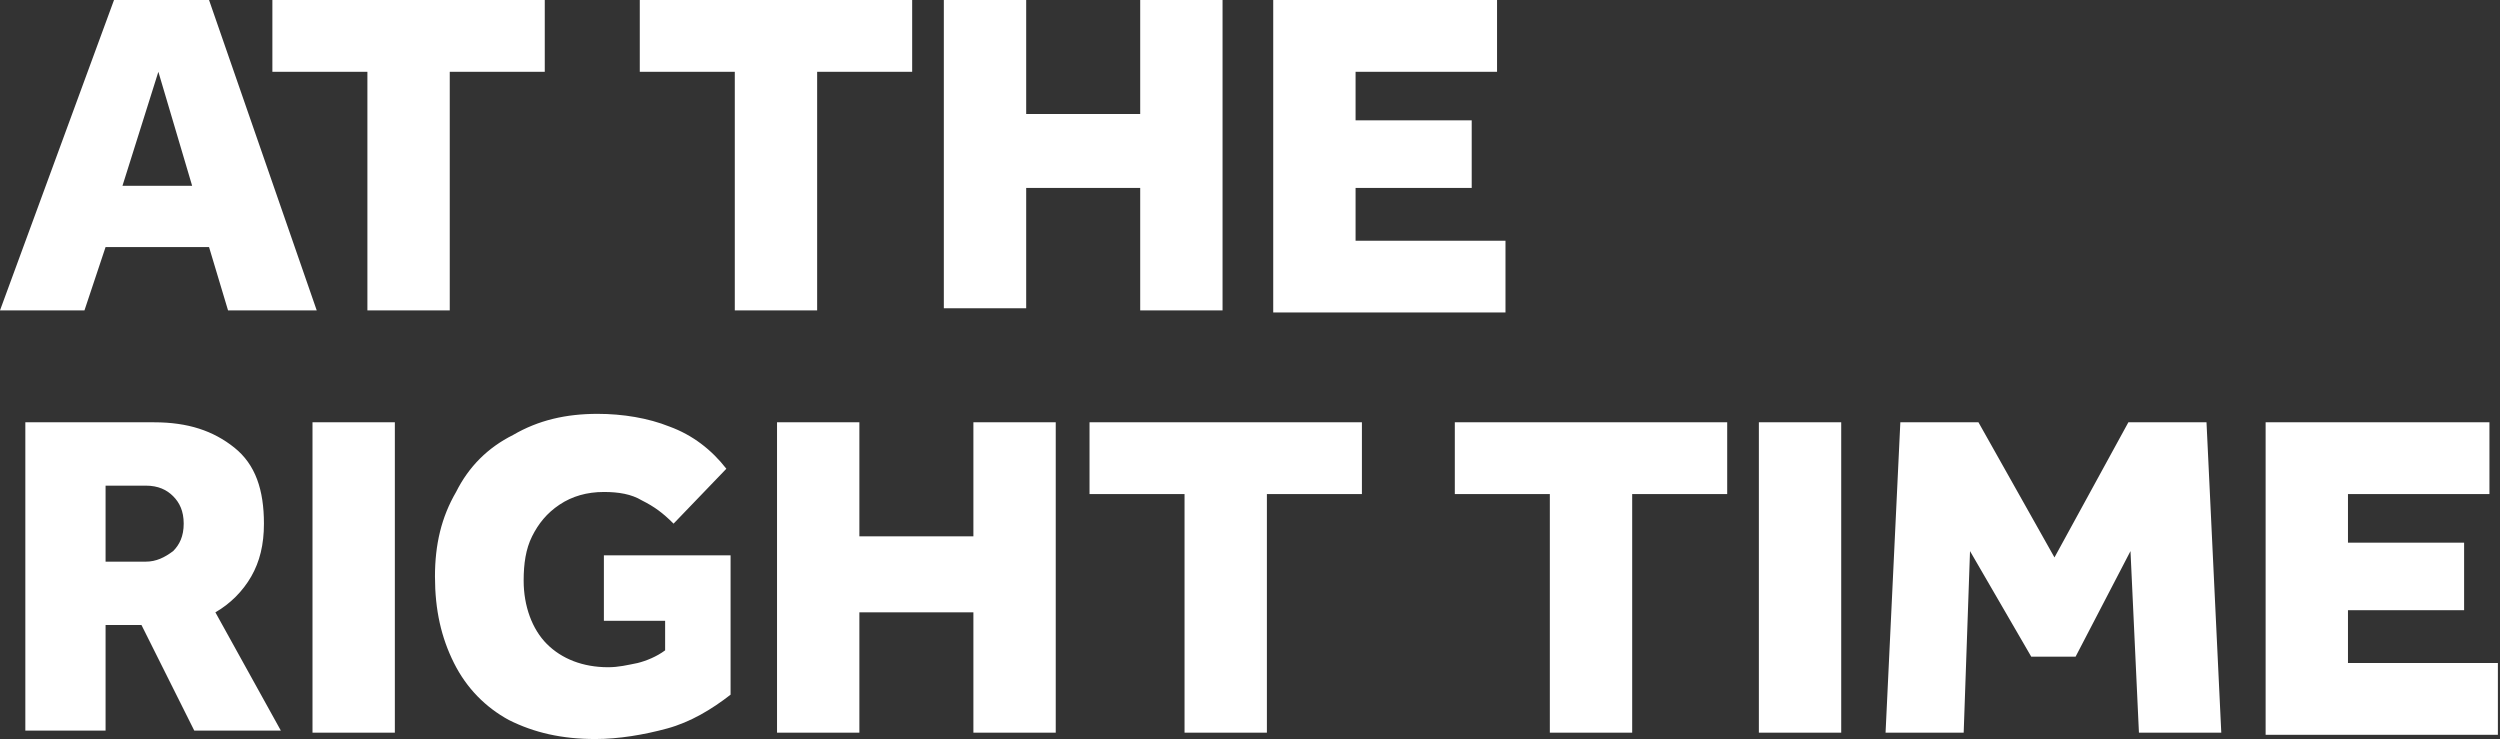 <?xml version="1.0" encoding="utf-8"?>
<!-- Generator: Adobe Illustrator 27.7.0, SVG Export Plug-In . SVG Version: 6.00 Build 0)  -->
<svg version="1.1" id="Layer_1" xmlns="http://www.w3.org/2000/svg" xmlns:xlink="http://www.w3.org/1999/xlink" x="0px" y="0px"
	 viewBox="0 0 118.4 35" style="enable-background:new 0 0 118.4 35;" xml:space="preserve">
<rect x="0" y="0" width="118.4" height="35" fill="#333333" stroke="none"/>
<style type="text/css">
	.st0{fill:#FFFFFF;}
</style>
<path class="st0" d="M0,14.7L5.4,0h4.5L15,14.7h-4.2l-0.9-3H5l-1,3H0z M5.8,8.8h3.3L7.5,3.4L5.8,8.8z M17.4,14.7V3.4h-4.5V0h12.9
	v3.4h-4.5v11.3H17.4z M34.8,14.7V3.4h-4.5V0h12.9v3.4h-4.5v11.3H34.8z M44.7,14.7V0h3.9v5.4H54V0h3.9v14.7H54V8.9h-5.4v5.7H44.7z
	 M60.3,14.7V0h10.6v3.4h-6.7v2.3h5.5v3.2h-5.5v2.5h7.1v3.4H60.3z M1.2,34.7V20h6.1c1.6,0,2.8,0.4,3.8,1.2c1,0.8,1.4,2,1.4,3.6
	c0,1-0.2,1.8-0.6,2.5c-0.4,0.7-1,1.3-1.7,1.7l3.1,5.6H9.2l-2.5-5H5v5H1.2z M5,26.6h1.9c0.5,0,0.9-0.2,1.3-0.5
	c0.3-0.3,0.5-0.7,0.5-1.3c0-0.6-0.2-1-0.5-1.3c-0.3-0.3-0.7-0.5-1.3-0.5H5V26.6z M14.8,34.7V20h3.9v14.7H14.8z M28.6,29.3v-3h6v6.6
	c-0.9,0.7-1.9,1.3-3,1.6c-1.1,0.3-2.3,0.5-3.4,0.5c-1.6,0-2.9-0.3-4.1-0.9c-1.1-0.6-2-1.5-2.6-2.7c-0.6-1.2-0.9-2.5-0.9-4.1
	c0-1.5,0.3-2.8,1-4c0.6-1.2,1.5-2.1,2.7-2.7c1.2-0.7,2.5-1,4-1c1.2,0,2.4,0.2,3.4,0.6c1.1,0.4,2,1.1,2.7,2l-2.5,2.6
	c-0.5-0.5-0.9-0.8-1.5-1.1c-0.5-0.3-1.1-0.4-1.8-0.4c-0.8,0-1.5,0.2-2.1,0.6c-0.6,0.4-1,0.9-1.3,1.5c-0.3,0.6-0.4,1.3-0.4,2.1
	c0,1.2,0.4,2.3,1.1,3c0.7,0.7,1.7,1.1,2.9,1.1c0.5,0,0.9-0.1,1.4-0.2c0.4-0.1,0.9-0.3,1.3-0.6v-1.4H28.6z M36.8,34.7V20h3.9v5.4h5.4
	V20H50v14.7h-3.9v-5.7h-5.4v5.7H36.8z M56.1,34.7V23.4h-4.5V20h12.9v3.4H60v11.3H56.1z M73.4,34.7V23.4h-4.5V20h12.9v3.4h-4.5v11.3
	H73.4z M83.3,34.7V20h3.9v14.7H83.3z M89.3,34.7L90,20h3.7l3.6,6.4l3.5-6.4h3.7l0.7,14.7h-3.9l-0.4-8.6l-2.6,5h-2.1l-2.9-5l-0.3,8.6
	H89.3z M107.3,34.7V20h10.6v3.4h-6.7v2.3h5.5v3.2h-5.5v2.5h7.1v3.4H107.3z"/>
</svg>
